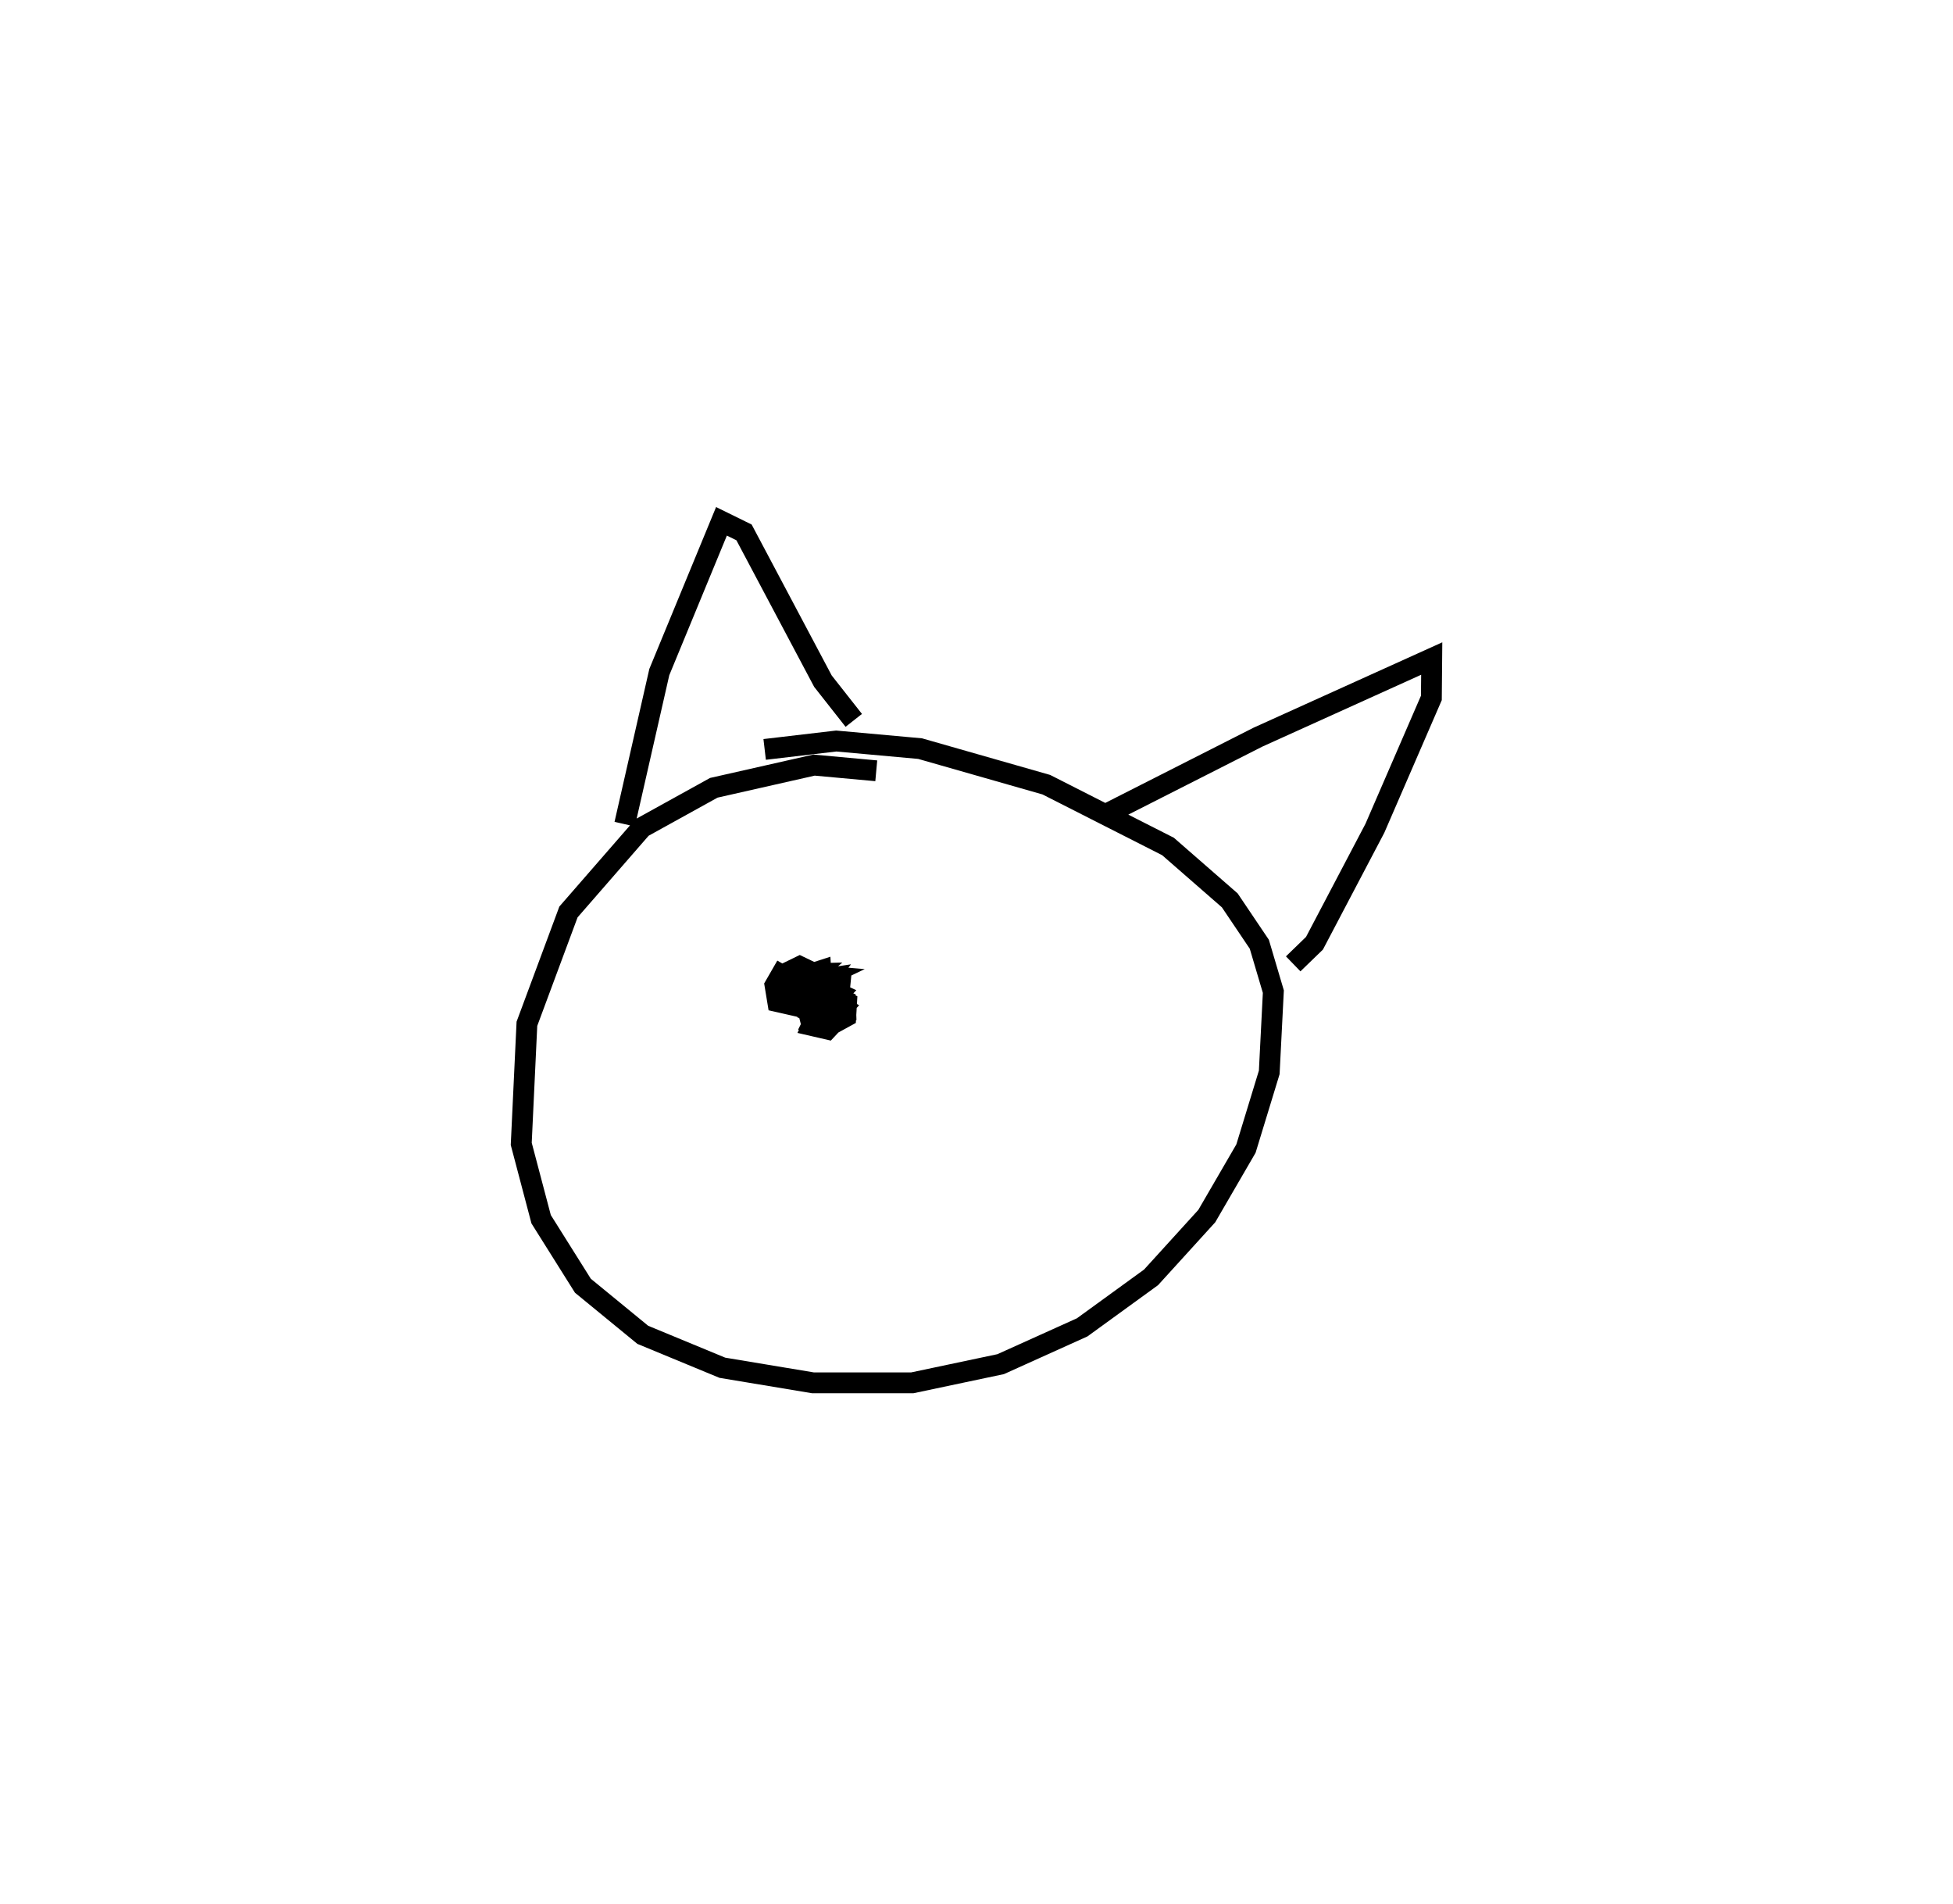 <?xml version="1.0" encoding="utf-8" ?>
<svg baseProfile="full" height="91.316" version="1.1" width="93.671" xmlns="http://www.w3.org/2000/svg" xmlns:ev="http://www.w3.org/2001/xml-events" xmlns:xlink="http://www.w3.org/1999/xlink"><defs /><rect fill="white" height="91.316" width="93.671" x="0" y="0" /><path d="M43.56, 37.614 m-1.532, -0.649 l-2.985, -0.273 -4.807, 1.088 l-3.445, 1.905 -3.526, 4.05 l-1.993, 5.363 -0.272, 5.759 l0.954, 3.614 2.003, 3.189 l2.873, 2.355 3.815, 1.578 l4.351, 0.724 4.761, -0.001 l4.237, -0.895 3.909, -1.764 l3.305, -2.399 2.672, -2.938 l1.88, -3.238 1.116, -3.653 l0.197, -3.874 -0.673, -2.272 l-1.417, -2.104 -2.963, -2.585 l-5.836, -2.963 -6.055, -1.73 l-4.021, -0.364 -3.433, 0.403 m-6.713, 3.584 l1.66, -7.294 2.982, -7.229 l1.081, 0.531 3.785, 7.135 l1.479, 1.88 m12.21, 4.445 l7.173, -3.639 8.337, -3.771 l-0.017, 1.889 -2.709, 6.251 l-2.898, 5.514 -1.02, 0.988 m-24.31, 0.093 l-0.542, 0.942 0.128, 0.779 l1.009, 0.229 0.799, -0.812 l-0.128, -0.803 -0.621, -0.298 l-0.601, 0.293 -0.123, 0.618 l0.844, 0.386 0.078, -0.693 l-0.722, 0.172 0.601, 0.096 l0.598, -0.528 -0.831, 0.023 l0.226, 0.425 0.21, -0.153 l-0.258, 0.019 -0.025, 0.184 l0.383, -0.034 0.166, -0.346 l-0.619, 0.152 0.357, 0.304 l0.752, -0.199 -0.03, -0.517 l-0.996, 0.322 0.524, 0.274 l0.703, -0.335 -0.713, -0.061 l-0.039, 0.513 0.518, 0.038 l0.294, -0.38 -0.669, 0.101 l0.21, 0.457 0.338, 0.017 l-0.016, -0.208 -0.308, 0.185 l0.344, 0.246 0.697, -0.174 l0.042, -0.423 -0.679, -0.15 l-0.666, 0.327 -0.11, 0.622 l0.916, 0.225 0.473, -0.501 l-0.537, -0.246 -0.678, 0.201 l-0.279, 0.576 0.862, 0.255 l0.605, -0.45 -0.336, -0.337 l-0.736, 0.076 -0.422, 0.542 l0.153, 0.593 0.941, 0.309 l0.762, -0.417 0.039, -0.666 l-0.67, -0.317 -0.776, 0.157 l-0.261, 0.595 0.958, 0.406 l0.713, -0.325 -0.019, -0.57 l-0.625, -0.234 -0.649, 0.271 l-0.135, 0.585 0.811, 0.151 l0.467, -0.49 -0.362, -0.221 l-0.673, 0.173 0.2, 0.356 l0.456, 0.016 0.227, -0.328 l-0.381, -0.268 -0.484, 0.245 l-0.138, 0.58 0.612, 0.127 l0.403, -0.484 -0.366, -0.227 l-0.629, 0.193 -0.277, 0.561 l0.746, 0.176 0.439, -0.481 l-0.334, -0.259 -0.629, 0.168 l-0.26, 0.545 0.713, 0.164 l0.462, -0.494 -0.337, -0.255 " fill="none" stroke="black" stroke-width="1" /></svg>